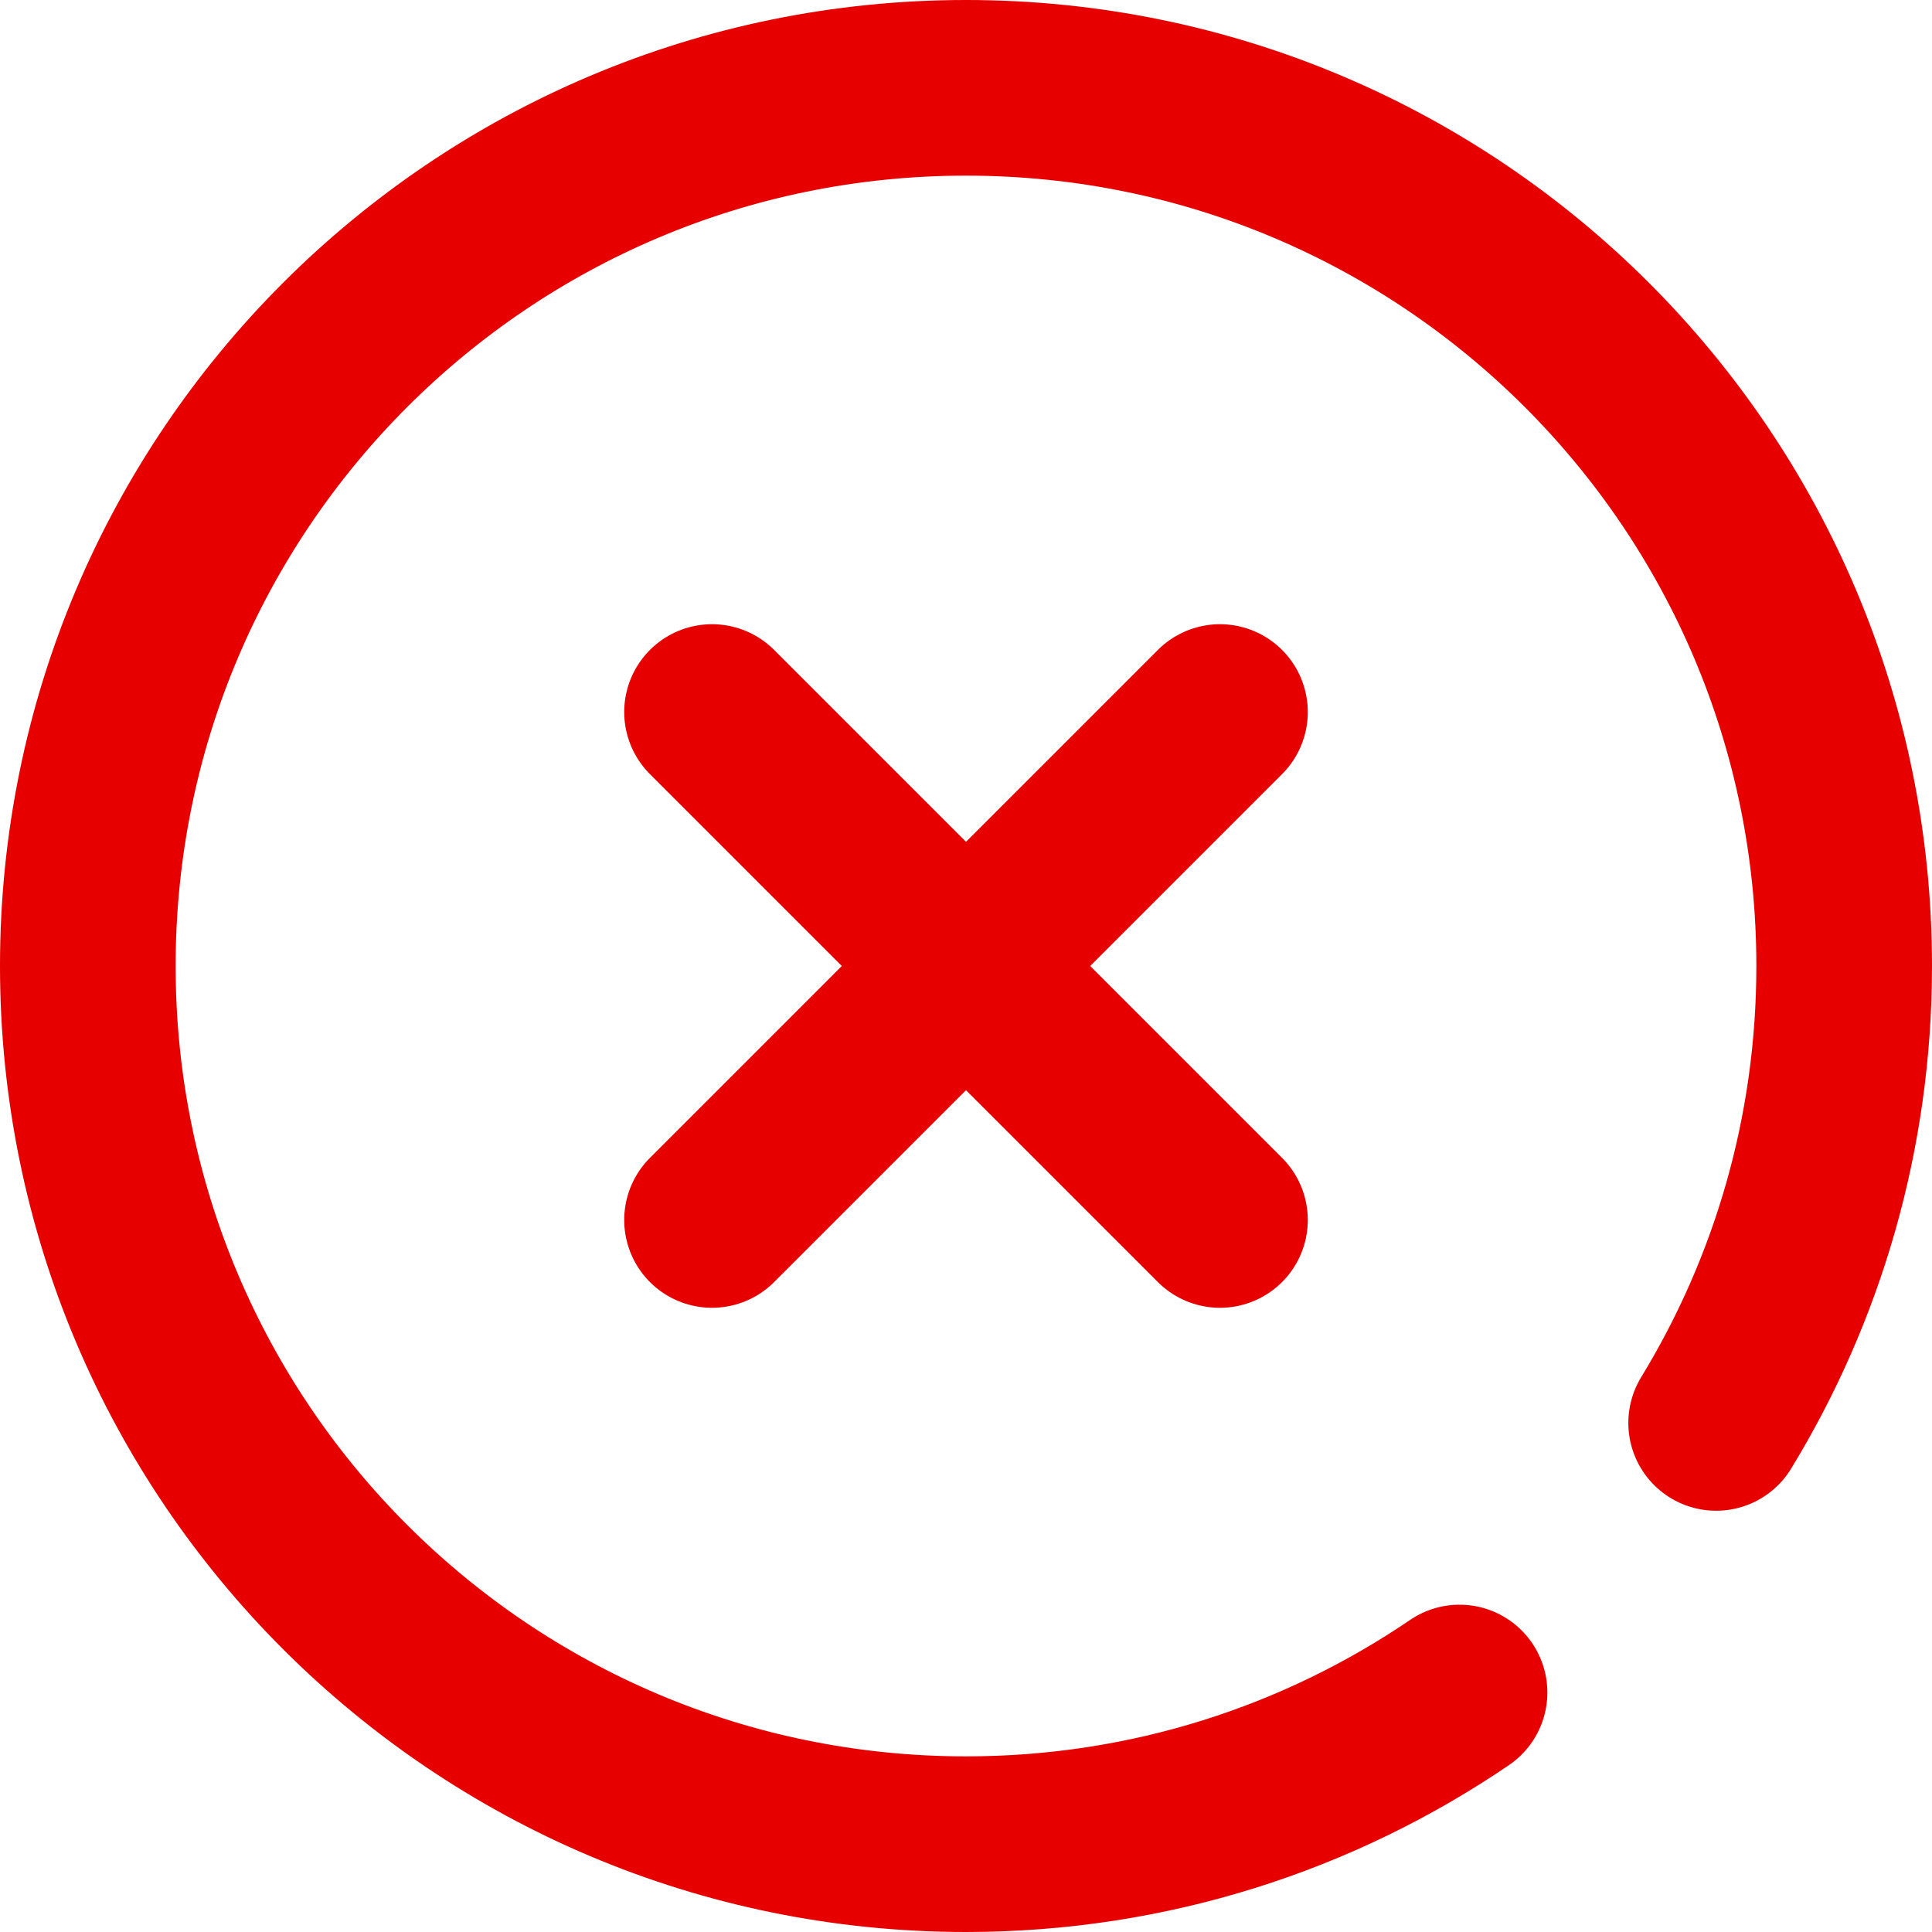 <svg width="22" height="22" viewBox="0 0 22 22" fill="none" xmlns="http://www.w3.org/2000/svg">
<path d="M19.542 16.203C20.467 14.687 21 12.906 21 11C21 5.477 16.523 1 11 1C5.477 1 1 5.477 1 11C1 16.523 5.477 21 11 21C13.084 21 15.018 20.363 16.62 19.273M13.892 8.108L8.108 13.892M13.892 13.892L8.108 8.108" stroke="#E60000" stroke-width="2" stroke-miterlimit="10" stroke-linecap="round" stroke-linejoin="round"/>
</svg>
